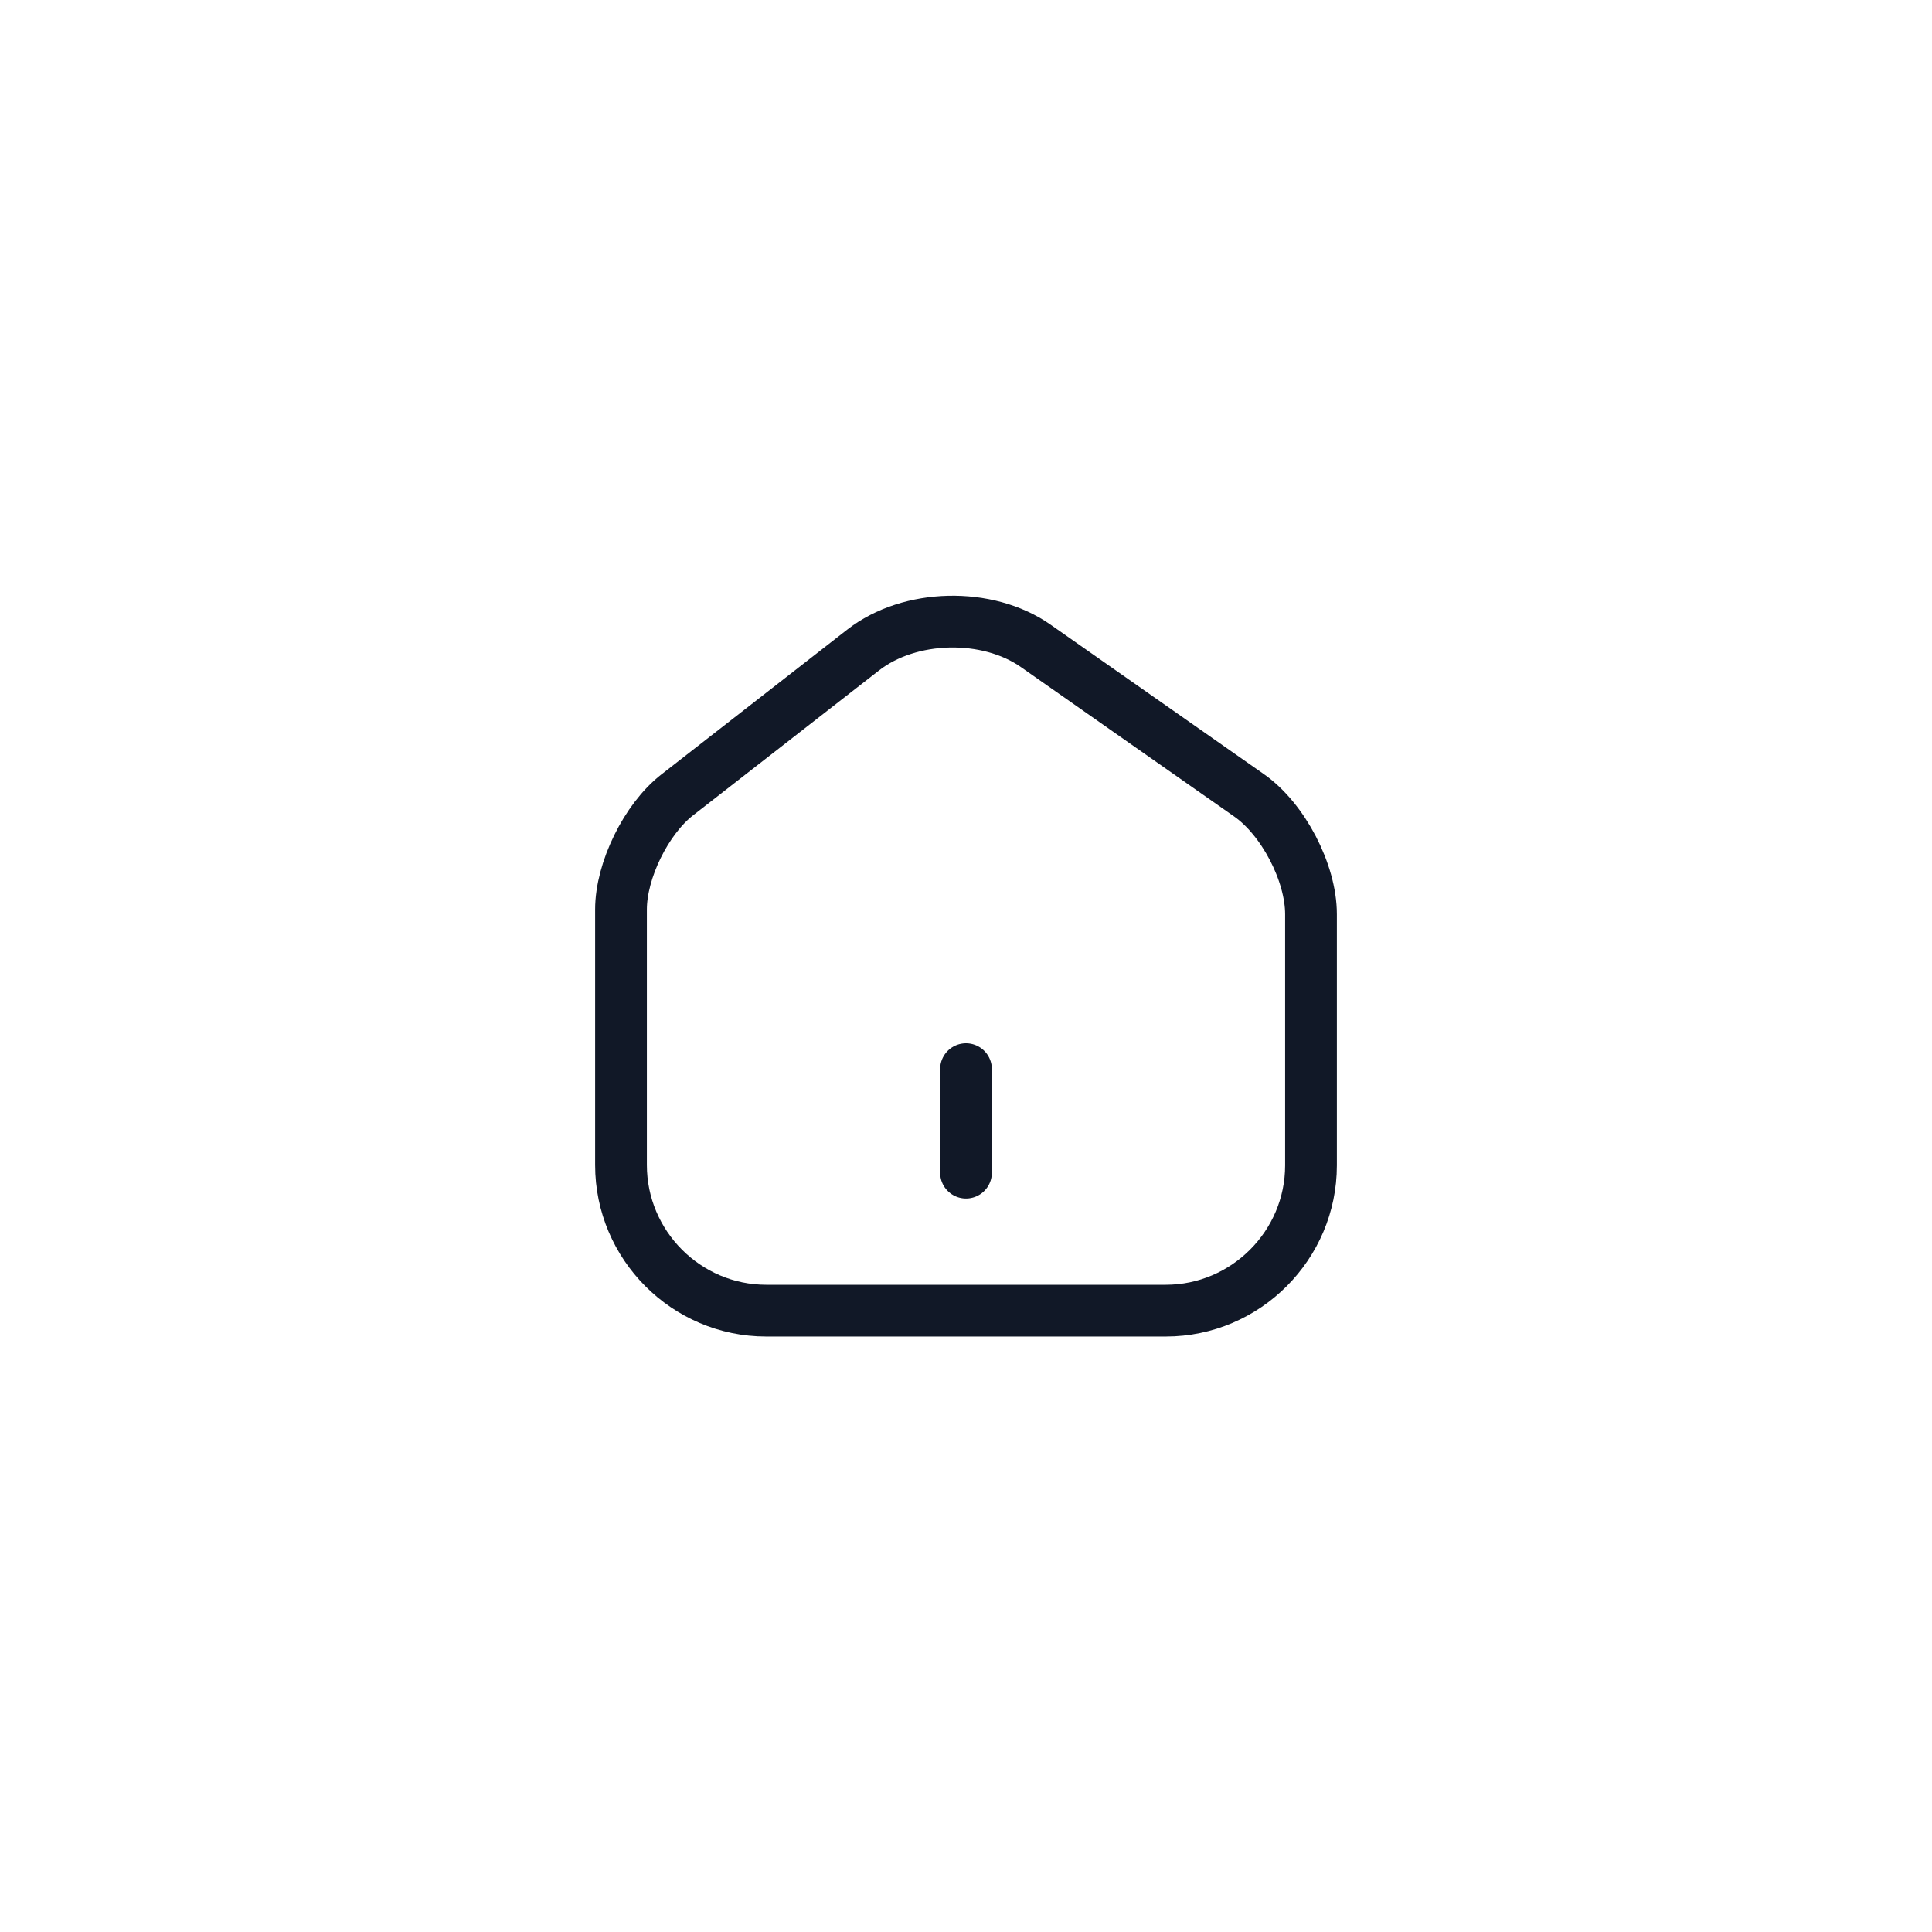 <svg width="56" height="56" viewBox="0 0 56 56" fill="none" xmlns="http://www.w3.org/2000/svg">
<path d="M25.02 18.84L19.63 23.04C18.73 23.74 18 25.23 18 26.36V33.77C18 36.09 19.89 37.99 22.21 37.99H33.79C36.11 37.99 38 36.09 38 33.78V26.5C38 25.29 37.19 23.74 36.2 23.05L30.02 18.72C28.62 17.74 26.37 17.79 25.02 18.84Z" stroke="#111827" stroke-width="1.5" stroke-linecap="round" stroke-linejoin="round"/>
<path d="M28 33.99V30.99" stroke="#111827" stroke-width="1.5" stroke-linecap="round" stroke-linejoin="round"/>
</svg>
